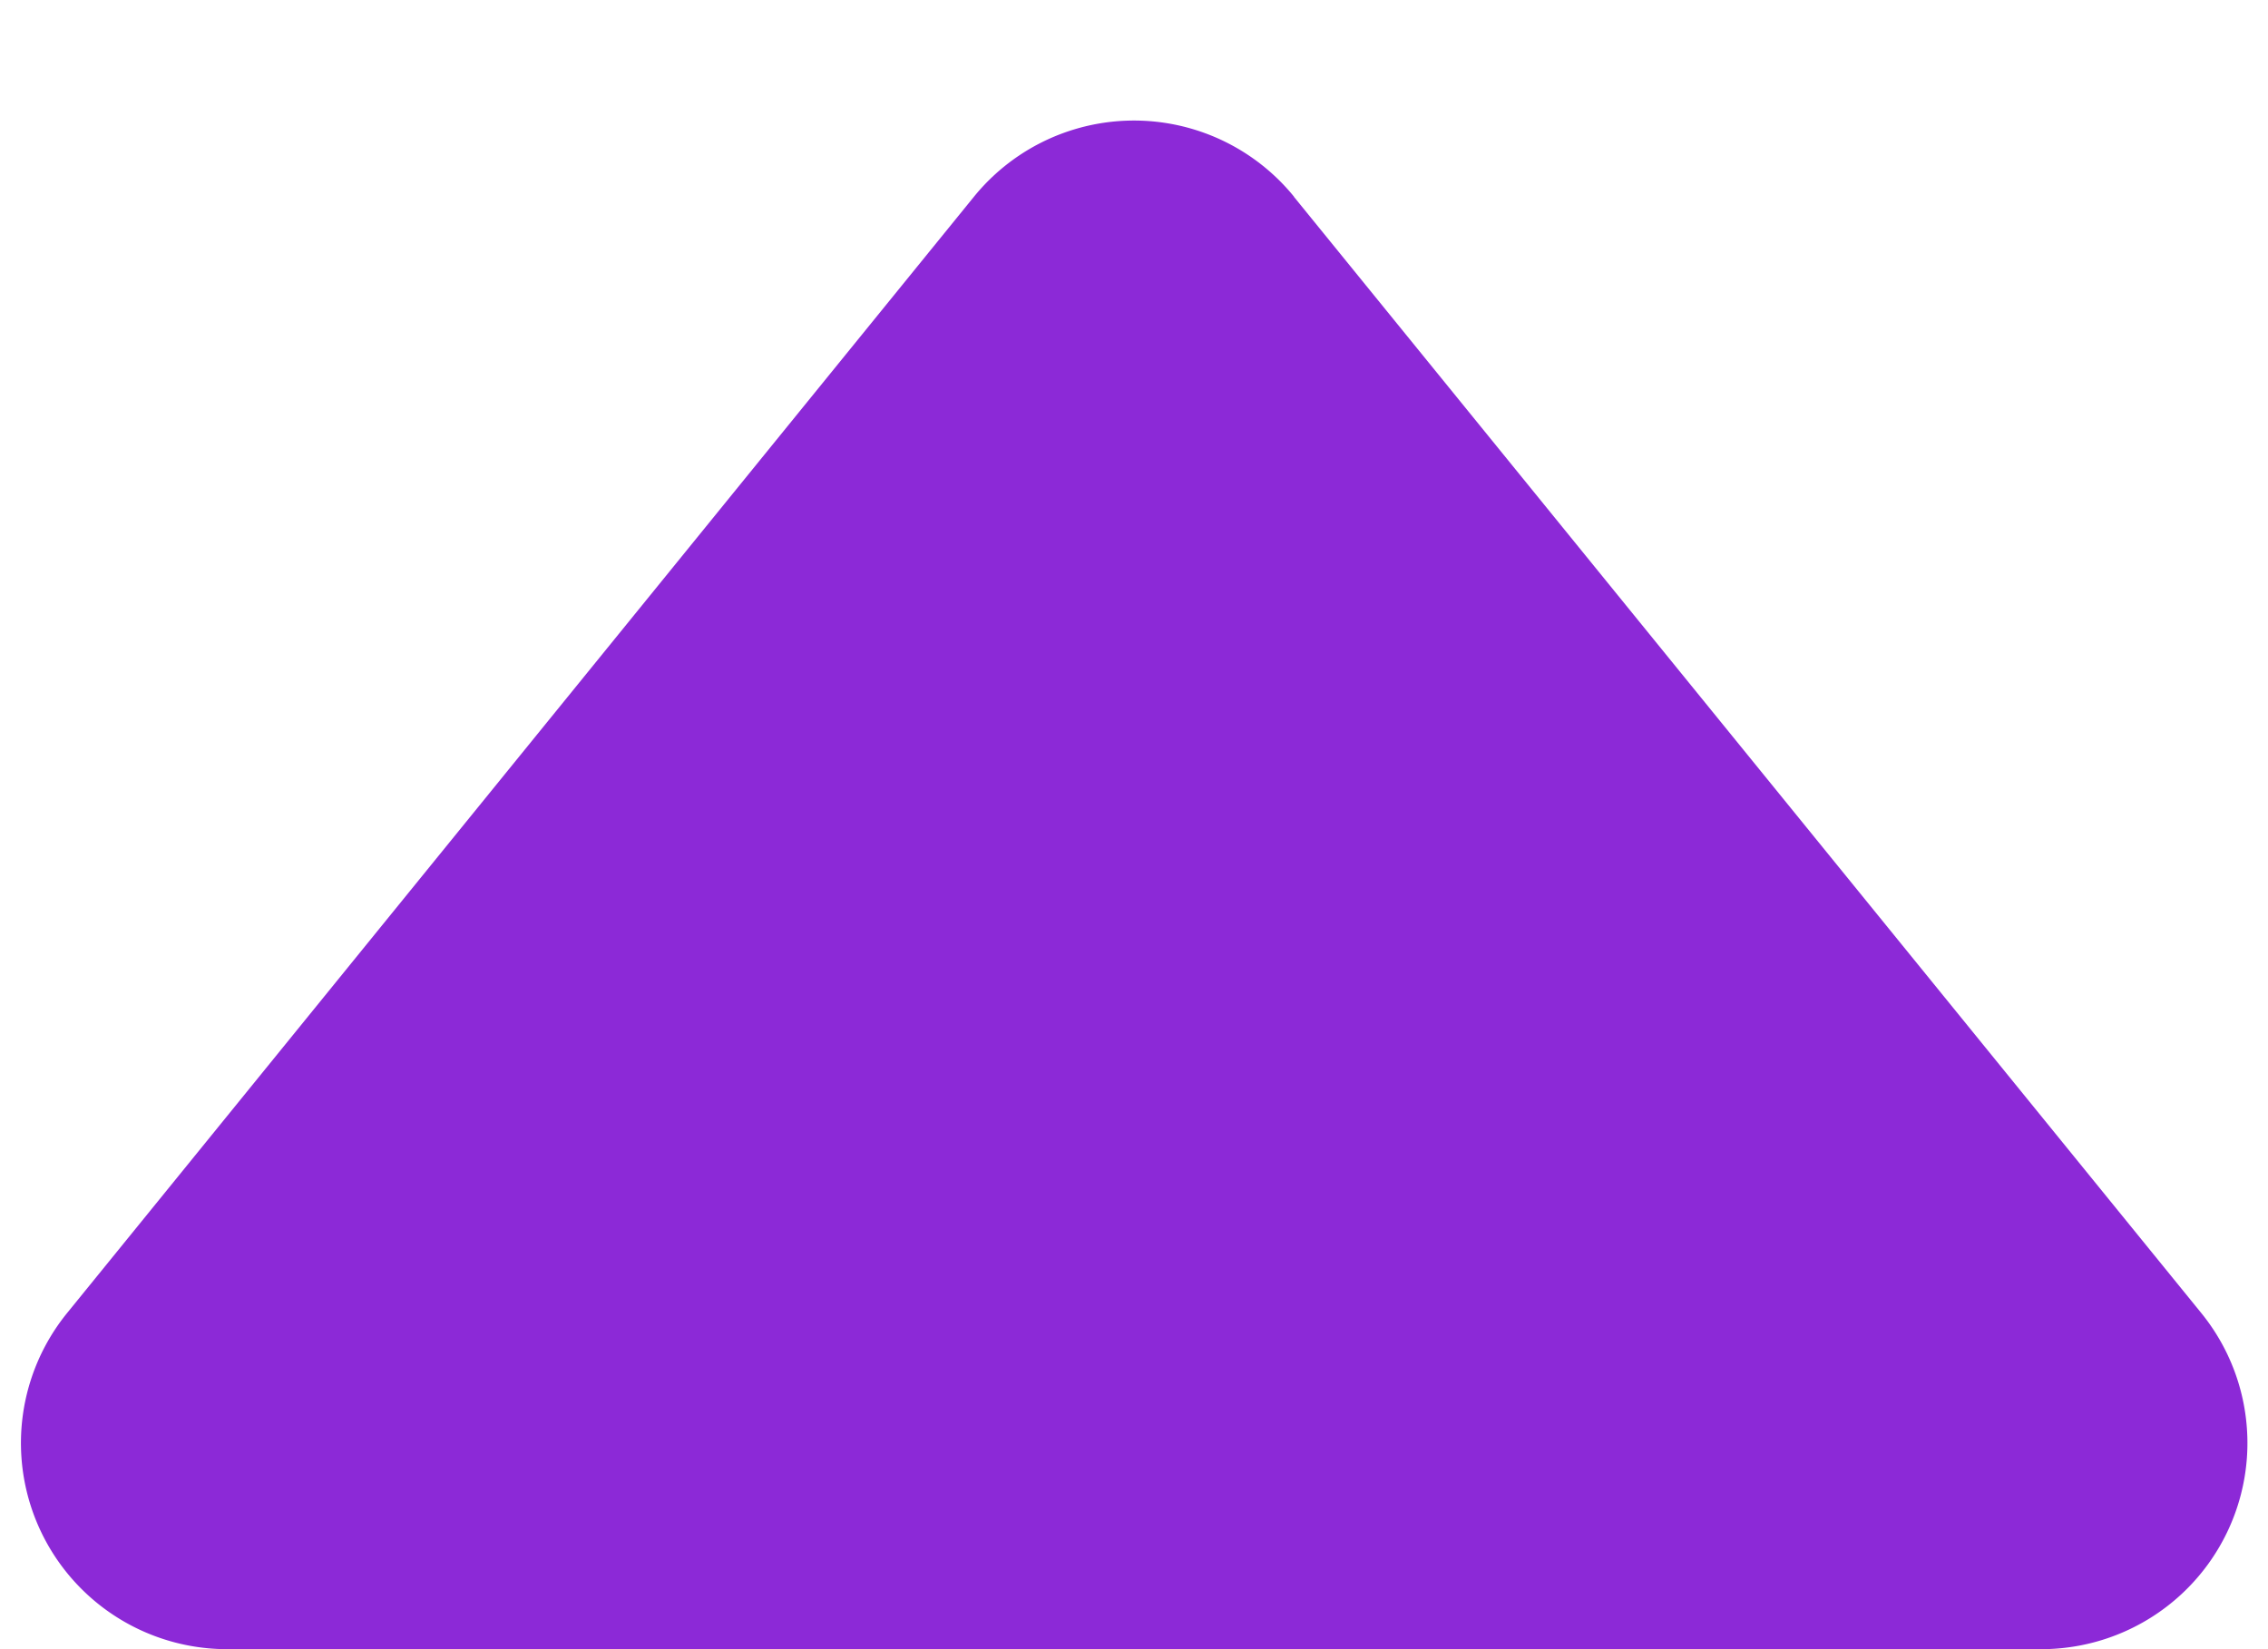 <svg xmlns="http://www.w3.org/2000/svg" width="11" height="8" viewBox="0 0 11 8">
    <path fill="#8C29D7" fill-rule="evenodd" d="M6.276.955l4.4 5.414A1 1 0 0 1 9.898 8H1.101a1 1 0 0 1-.776-1.63L4.724.954a1 1 0 0 1 1.552 0z"/>
</svg>
